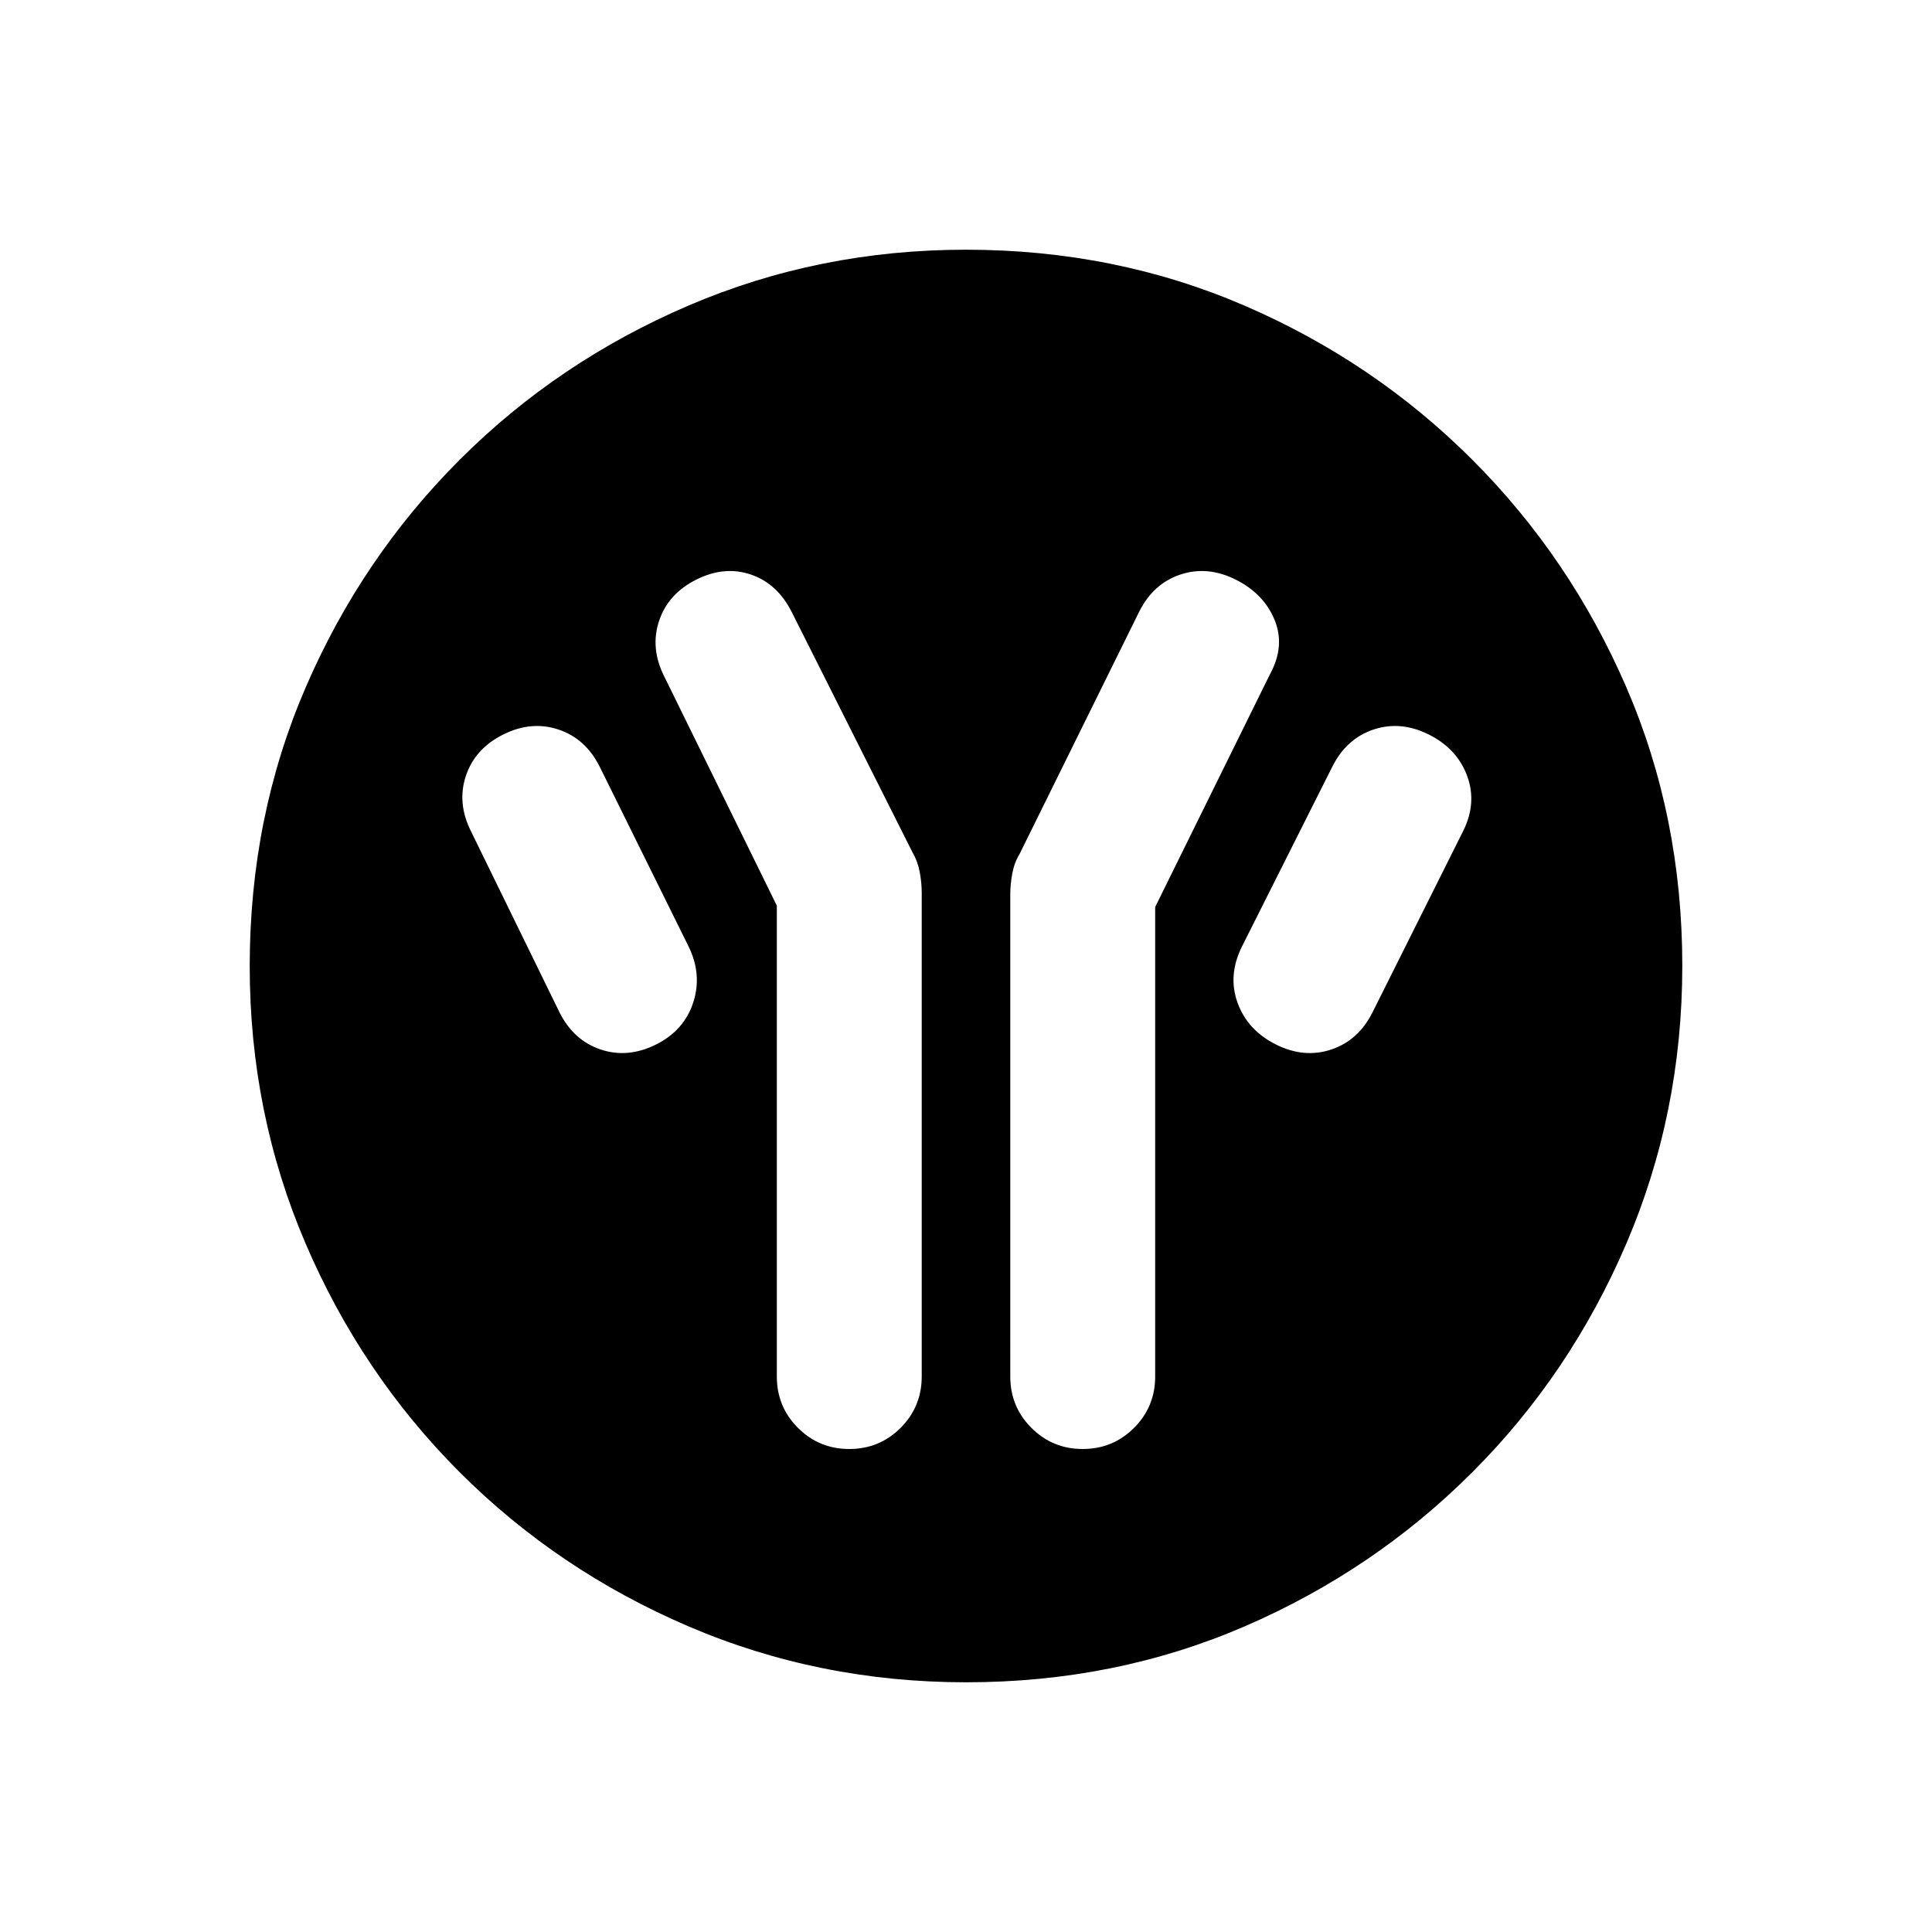 <svg xmlns="http://www.w3.org/2000/svg" height="20" viewBox="0 -960 960 960" width="20"><path d="M386-510v234q0 15 10.5 25.5T422-240q15 0 25.5-10.5T458-276v-240.35q0-5.03-1-10.37-1-5.34-3.62-9.82l-59.95-119.3q-7.12-14.16-20.28-18.66Q360-679 346-672q-14 7-18.5 20.5T330-624l56 114Zm188 .69 57-115.57q7.69-14 2.35-27.06Q628-665 614-672q-14-7-27.5-2.5T566-655.94l-59.38 120.29q-2.62 4.28-3.62 9.68-1 5.41-1 10.32V-276q0 15 10.5 25.5T538-240q15 0 25.5-10.5T574-276v-233.31ZM634-441q14 7 27.5 2.5T682-457l45-90q7-14 2-27.5T710-595q-14-7-27.5-2.5T662-579l-45 89.56q-7 14.32-2 27.88Q620-448 634-441Zm-308 0q14-7 18.5-21t-2.5-28l-44-89q-7-14-20.5-18.5T250-595q-14 7-18.5 20.5T234-547l44 90q7 14 20.5 18.5T326-441Zm154.09 316.92q-73.15 0-138.06-27.82-64.92-27.83-113.66-76.6-48.73-48.77-76.51-113.55-27.78-64.79-27.78-137.86 0-74.15 27.82-138.56 27.83-64.42 76.6-113.16 48.77-48.73 113.55-76.51 64.79-27.78 137.86-27.78 74.15 0 138.56 27.82 64.42 27.83 113.16 76.6 48.73 48.77 76.51 113.05 27.78 64.29 27.78 138.36 0 73.15-27.82 138.06-27.83 64.92-76.6 113.66-48.77 48.73-113.05 76.51-64.29 27.78-138.36 27.78Z"/></svg>